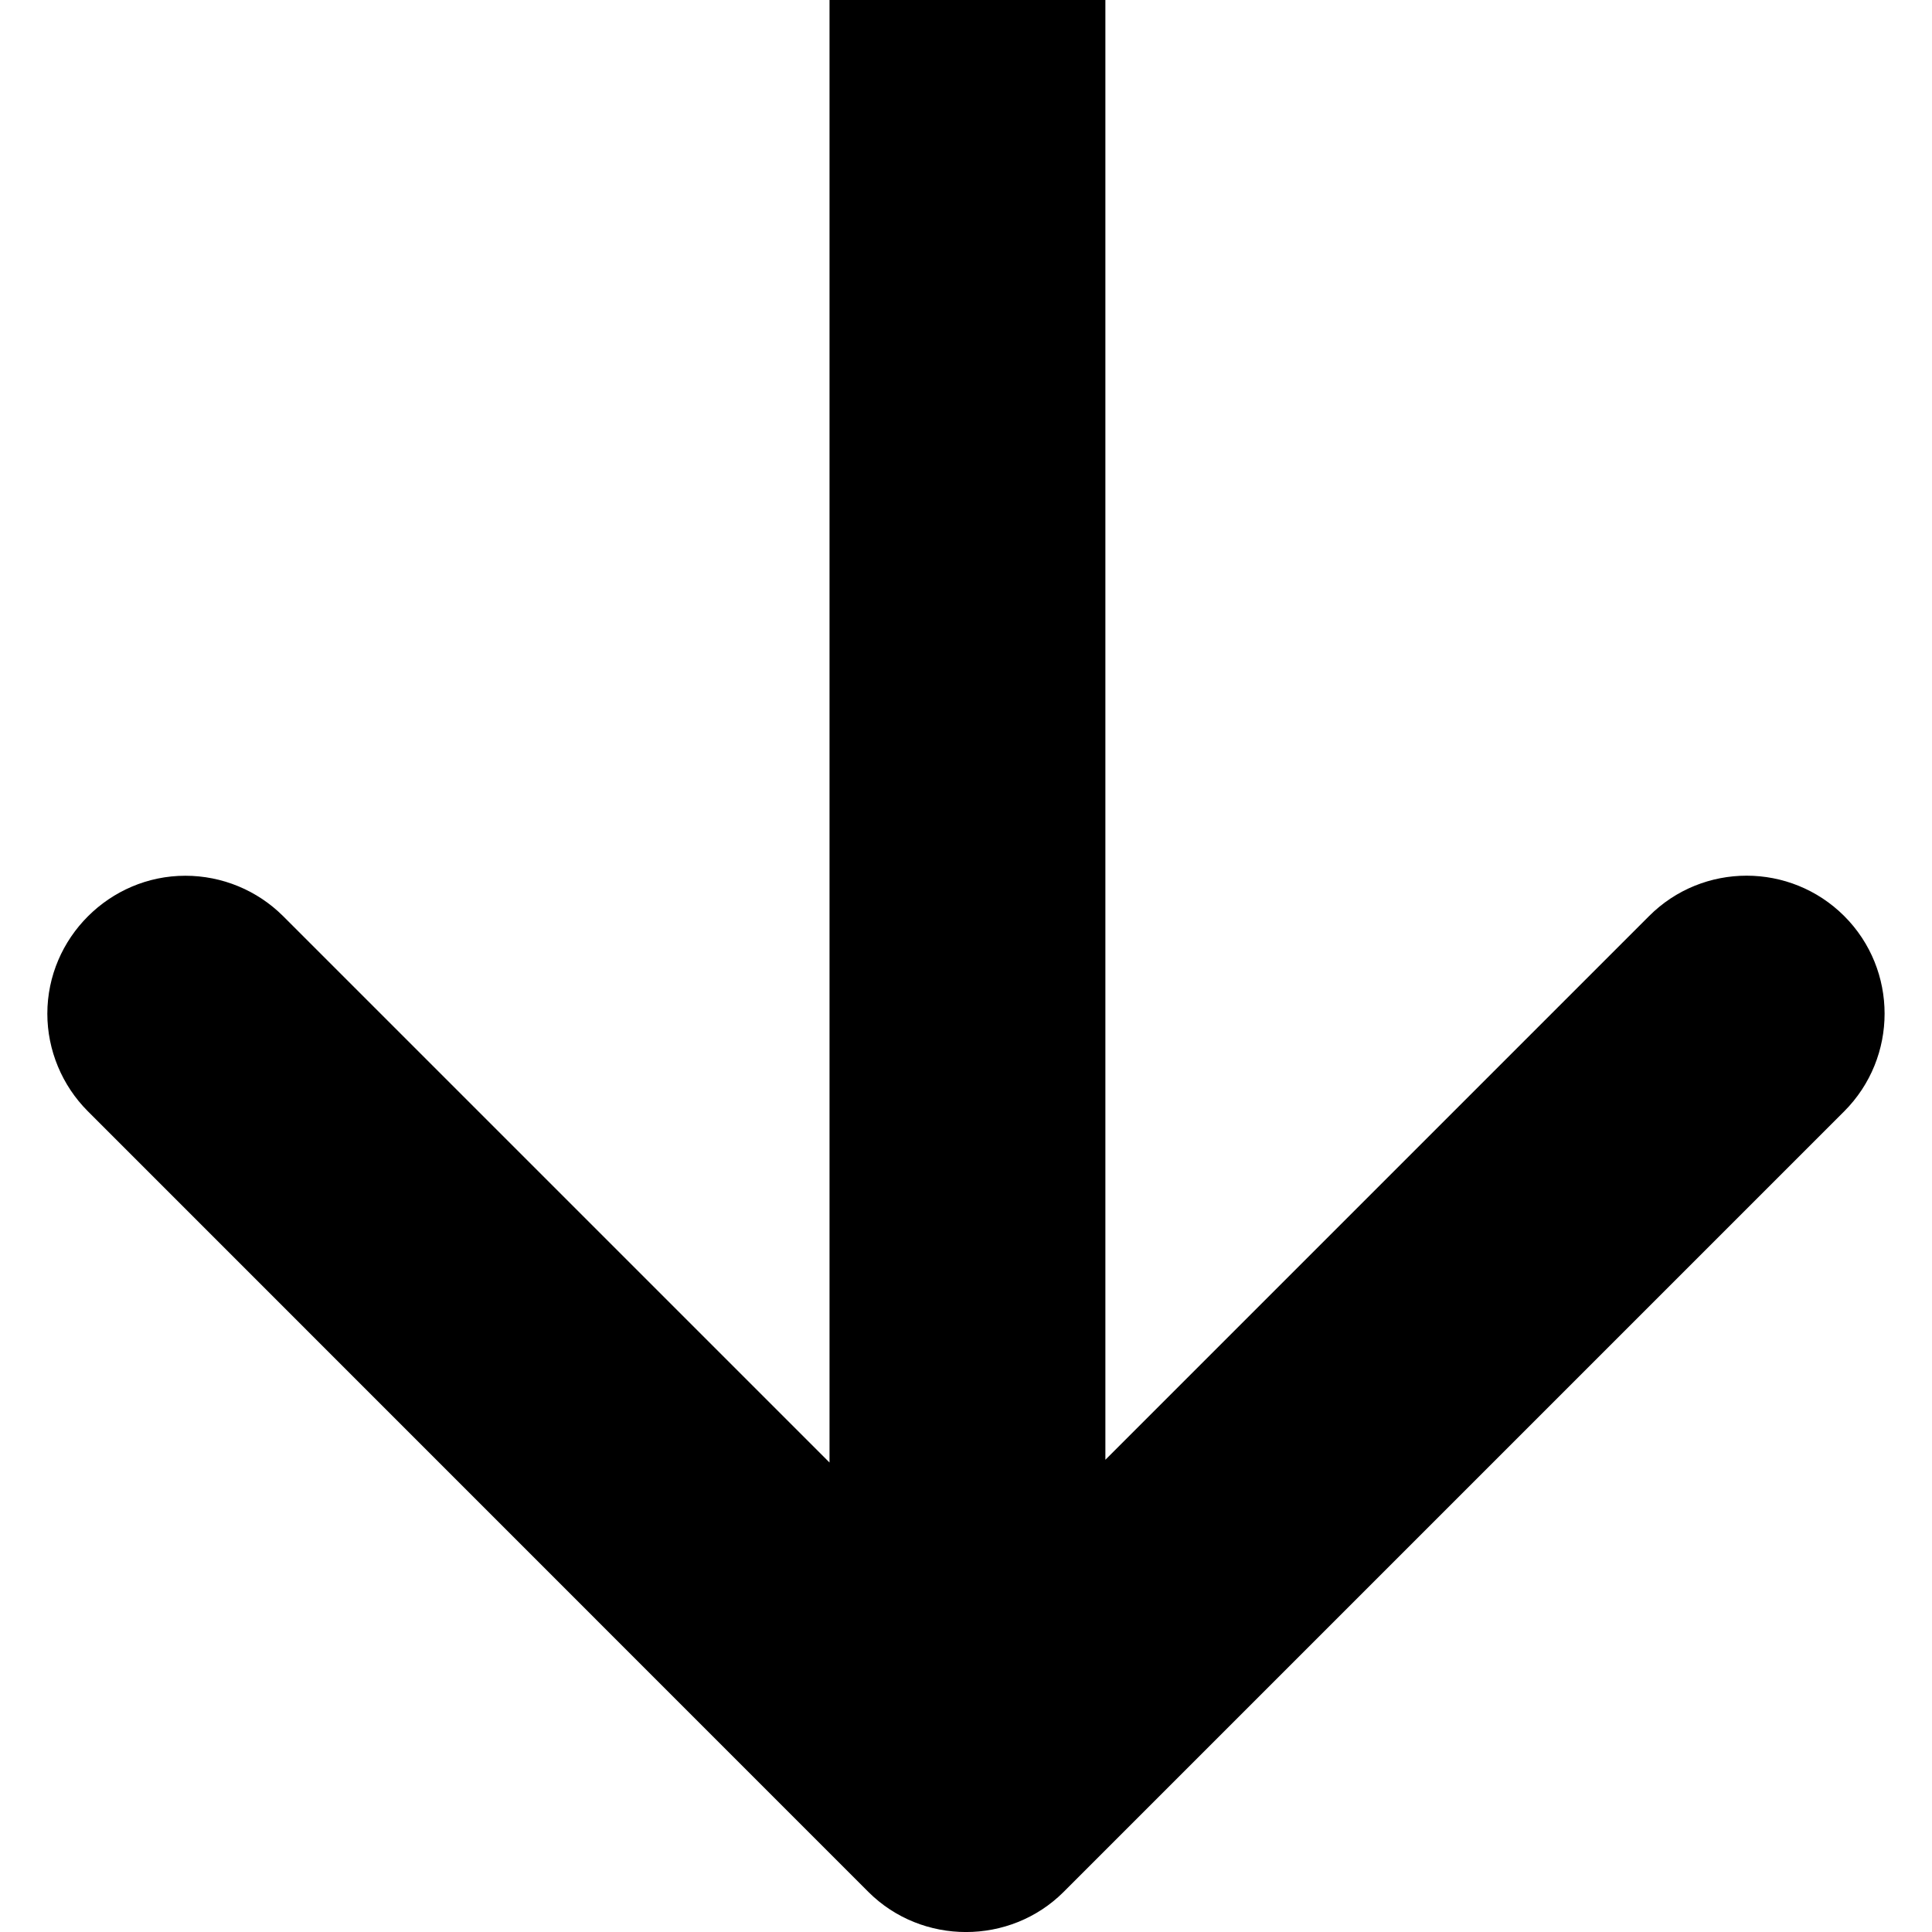 <svg viewBox="0 0 14 14" xmlns="http://www.w3.org/2000/svg" fill-rule="evenodd" clip-rule="evenodd" stroke-linejoin="round" stroke-miterlimit="1.414">
  <path d="M8.01-1.644v12.222l3.94-3.94c.39-.39 1.023-.39 1.414 0 .39.39.39 1.024 0 1.415L7.707 13.71c-.388.387-1.026.387-1.414 0L.636 8.052C.45 7.866.343 7.61.343 7.346c0-.55.452-1 1-1 .266 0 .52.105.708.292l3.96 3.96V-1.644c0-.548.453-1 1-1 .55 0 1 .452 1 1z"/>
</svg>
